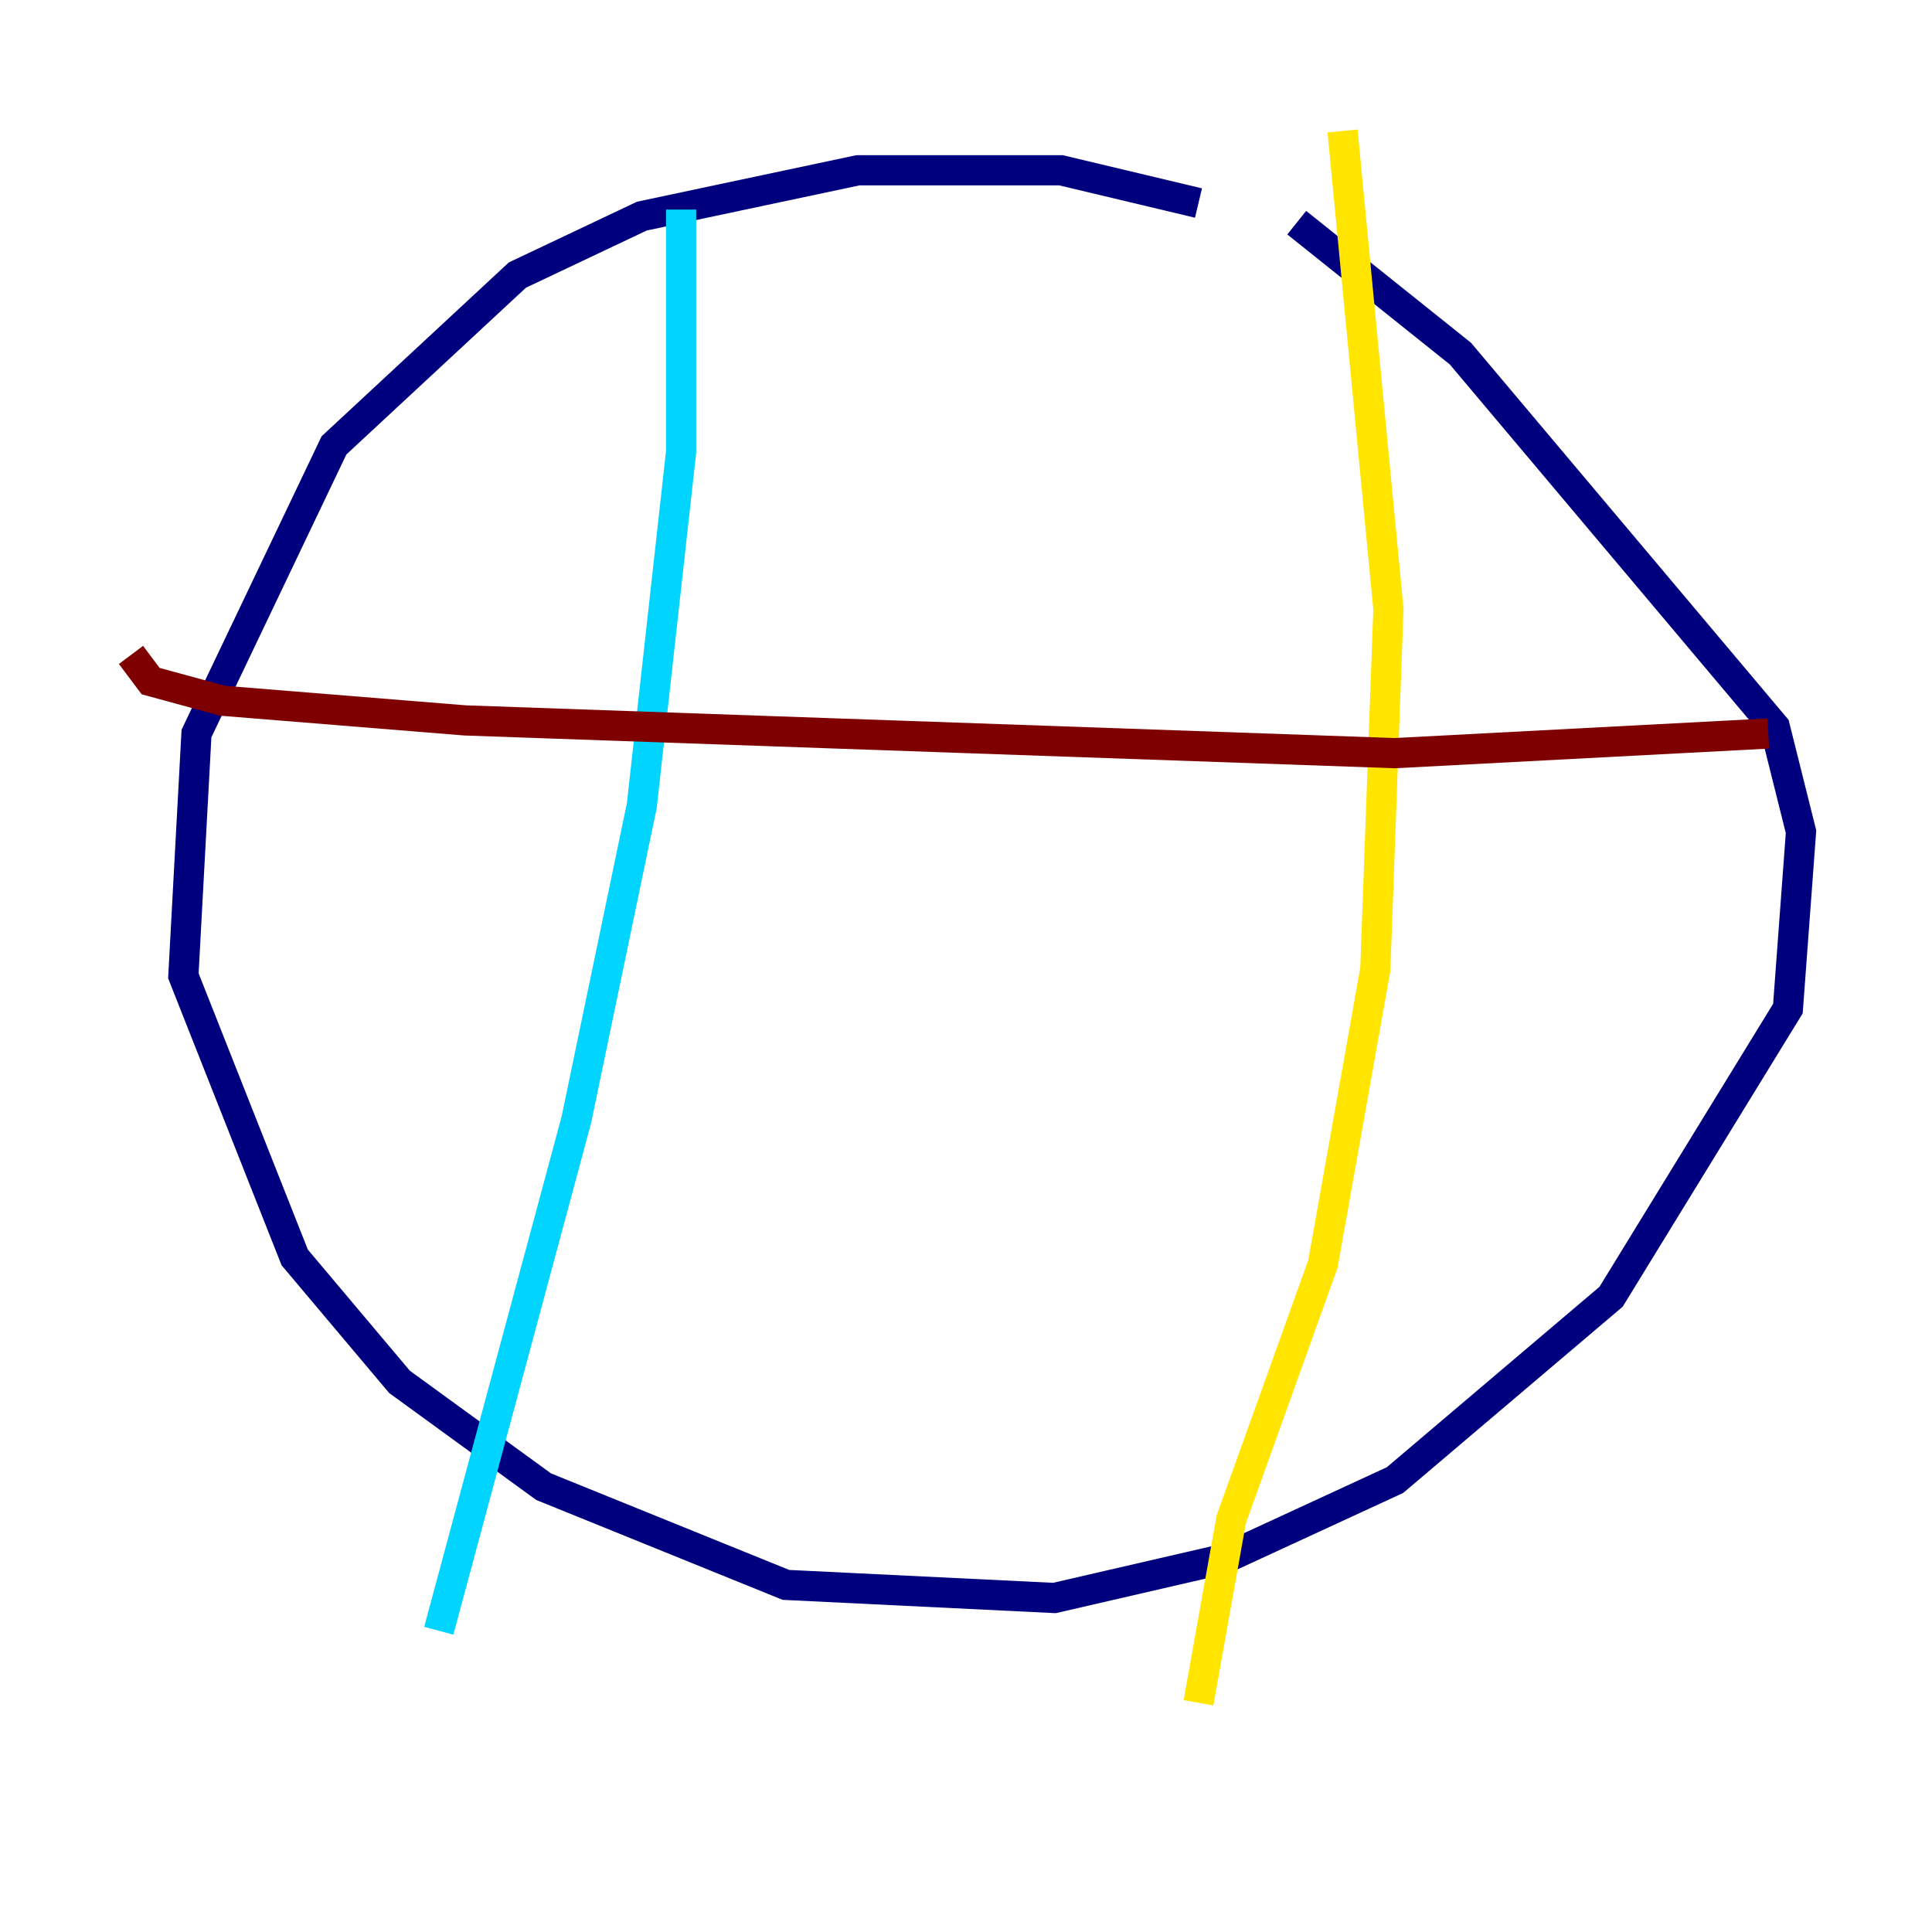 <?xml version="1.0" encoding="utf-8" ?>
<svg baseProfile="tiny" height="128" version="1.2" viewBox="0,0,128,128" width="128" xmlns="http://www.w3.org/2000/svg" xmlns:ev="http://www.w3.org/2001/xml-events" xmlns:xlink="http://www.w3.org/1999/xlink"><defs /><polyline fill="none" points="79.403,13.451 70.291,11.281 56.841,11.281 42.522,14.319 34.278,18.224 22.129,29.505 13.017,48.597 12.149,64.651 19.525,83.308 26.468,91.552 36.014,98.495 52.068,105.003 69.858,105.871 81.139,103.268 92.42,98.061 106.739,85.912 118.454,66.82 119.322,55.105 117.586,48.163 96.759,23.43 85.912,14.752" stroke="#00007f" stroke-width="2" /><polyline fill="none" points="45.125,13.885 45.125,29.939 42.522,53.37 38.183,74.197 29.071,108.041" stroke="#00d4ff" stroke-width="2" /><polyline fill="none" points="88.949,8.678 91.986,40.352 91.119,64.217 87.647,83.742 81.573,100.664 79.403,112.814" stroke="#ffe500" stroke-width="2" /><polyline fill="none" points="8.678,43.39 9.98,45.125 14.752,46.427 30.807,47.729 92.42,49.898 117.153,48.597" stroke="#7f0000" stroke-width="2" /></svg>